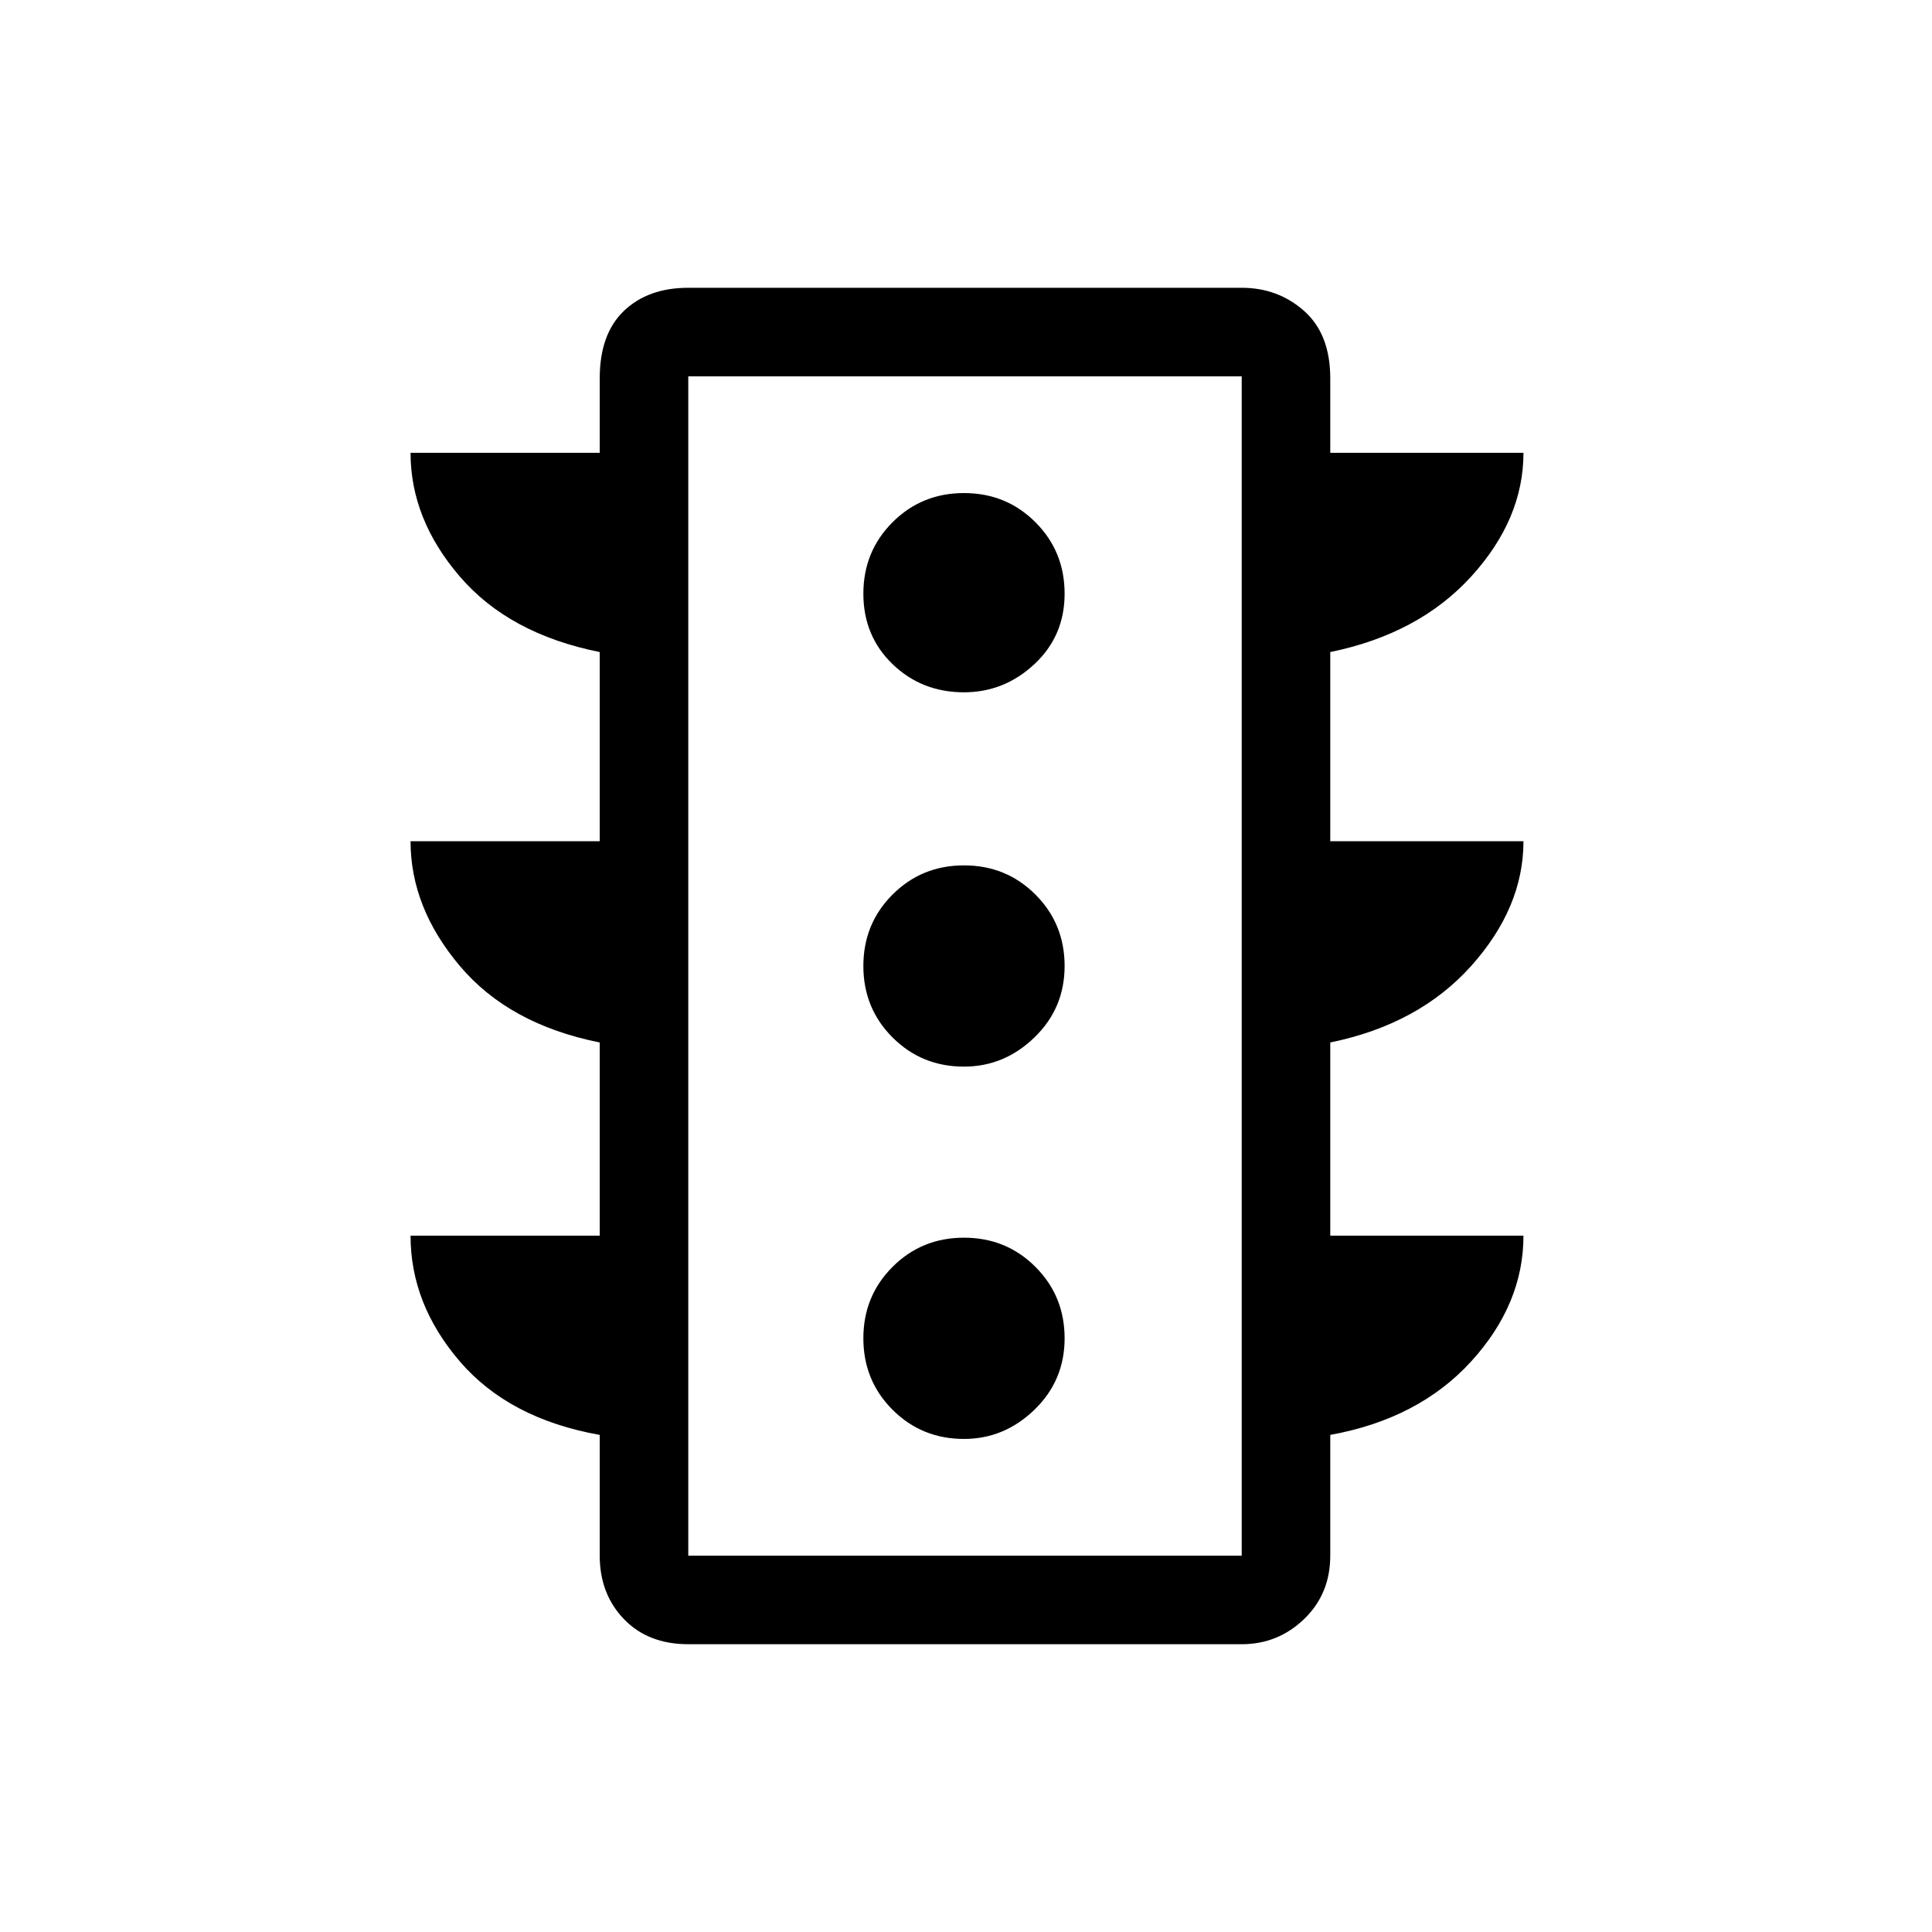 <svg xmlns="http://www.w3.org/2000/svg" height="48" width="48"><path d="M23.95 35.75Q24.95 35.75 25.7 35.025Q26.45 34.3 26.45 33.25Q26.45 32.2 25.725 31.475Q25 30.75 23.95 30.75Q22.9 30.75 22.175 31.475Q21.45 32.2 21.45 33.25Q21.45 34.3 22.175 35.025Q22.9 35.75 23.95 35.75ZM23.95 26.5Q24.95 26.5 25.7 25.775Q26.45 25.05 26.45 24Q26.45 22.95 25.725 22.225Q25 21.5 23.95 21.5Q22.9 21.5 22.175 22.225Q21.45 22.95 21.45 24Q21.45 25.05 22.175 25.775Q22.9 26.5 23.95 26.5ZM23.95 17.2Q24.95 17.2 25.7 16.5Q26.45 15.8 26.45 14.75Q26.45 13.7 25.725 12.975Q25 12.25 23.95 12.25Q22.9 12.25 22.175 12.975Q21.45 13.7 21.45 14.75Q21.45 15.8 22.175 16.5Q22.9 17.2 23.95 17.2ZM14.9 30.7V25.9Q12.65 25.45 11.425 24Q10.2 22.55 10.2 20.9H14.9V16.2Q12.65 15.75 11.425 14.325Q10.2 12.9 10.2 11.25H14.9V9.4Q14.9 8.3 15.5 7.725Q16.1 7.15 17.1 7.15H30.85Q31.75 7.15 32.4 7.725Q33.05 8.3 33.05 9.4V11.25H37.85Q37.85 12.9 36.55 14.325Q35.25 15.75 33.05 16.2V20.9H37.85Q37.85 22.55 36.55 24Q35.25 25.45 33.05 25.9V30.7H37.85Q37.85 32.4 36.55 33.825Q35.25 35.25 33.05 35.65V38.65Q33.05 39.6 32.4 40.225Q31.75 40.85 30.85 40.85H17.1Q16.1 40.85 15.5 40.225Q14.9 39.6 14.9 38.65V35.65Q12.65 35.25 11.425 33.825Q10.2 32.4 10.2 30.7ZM17.1 38.65H30.85V9.35H17.1ZM17.1 38.65V9.35V38.65Z"/></svg>